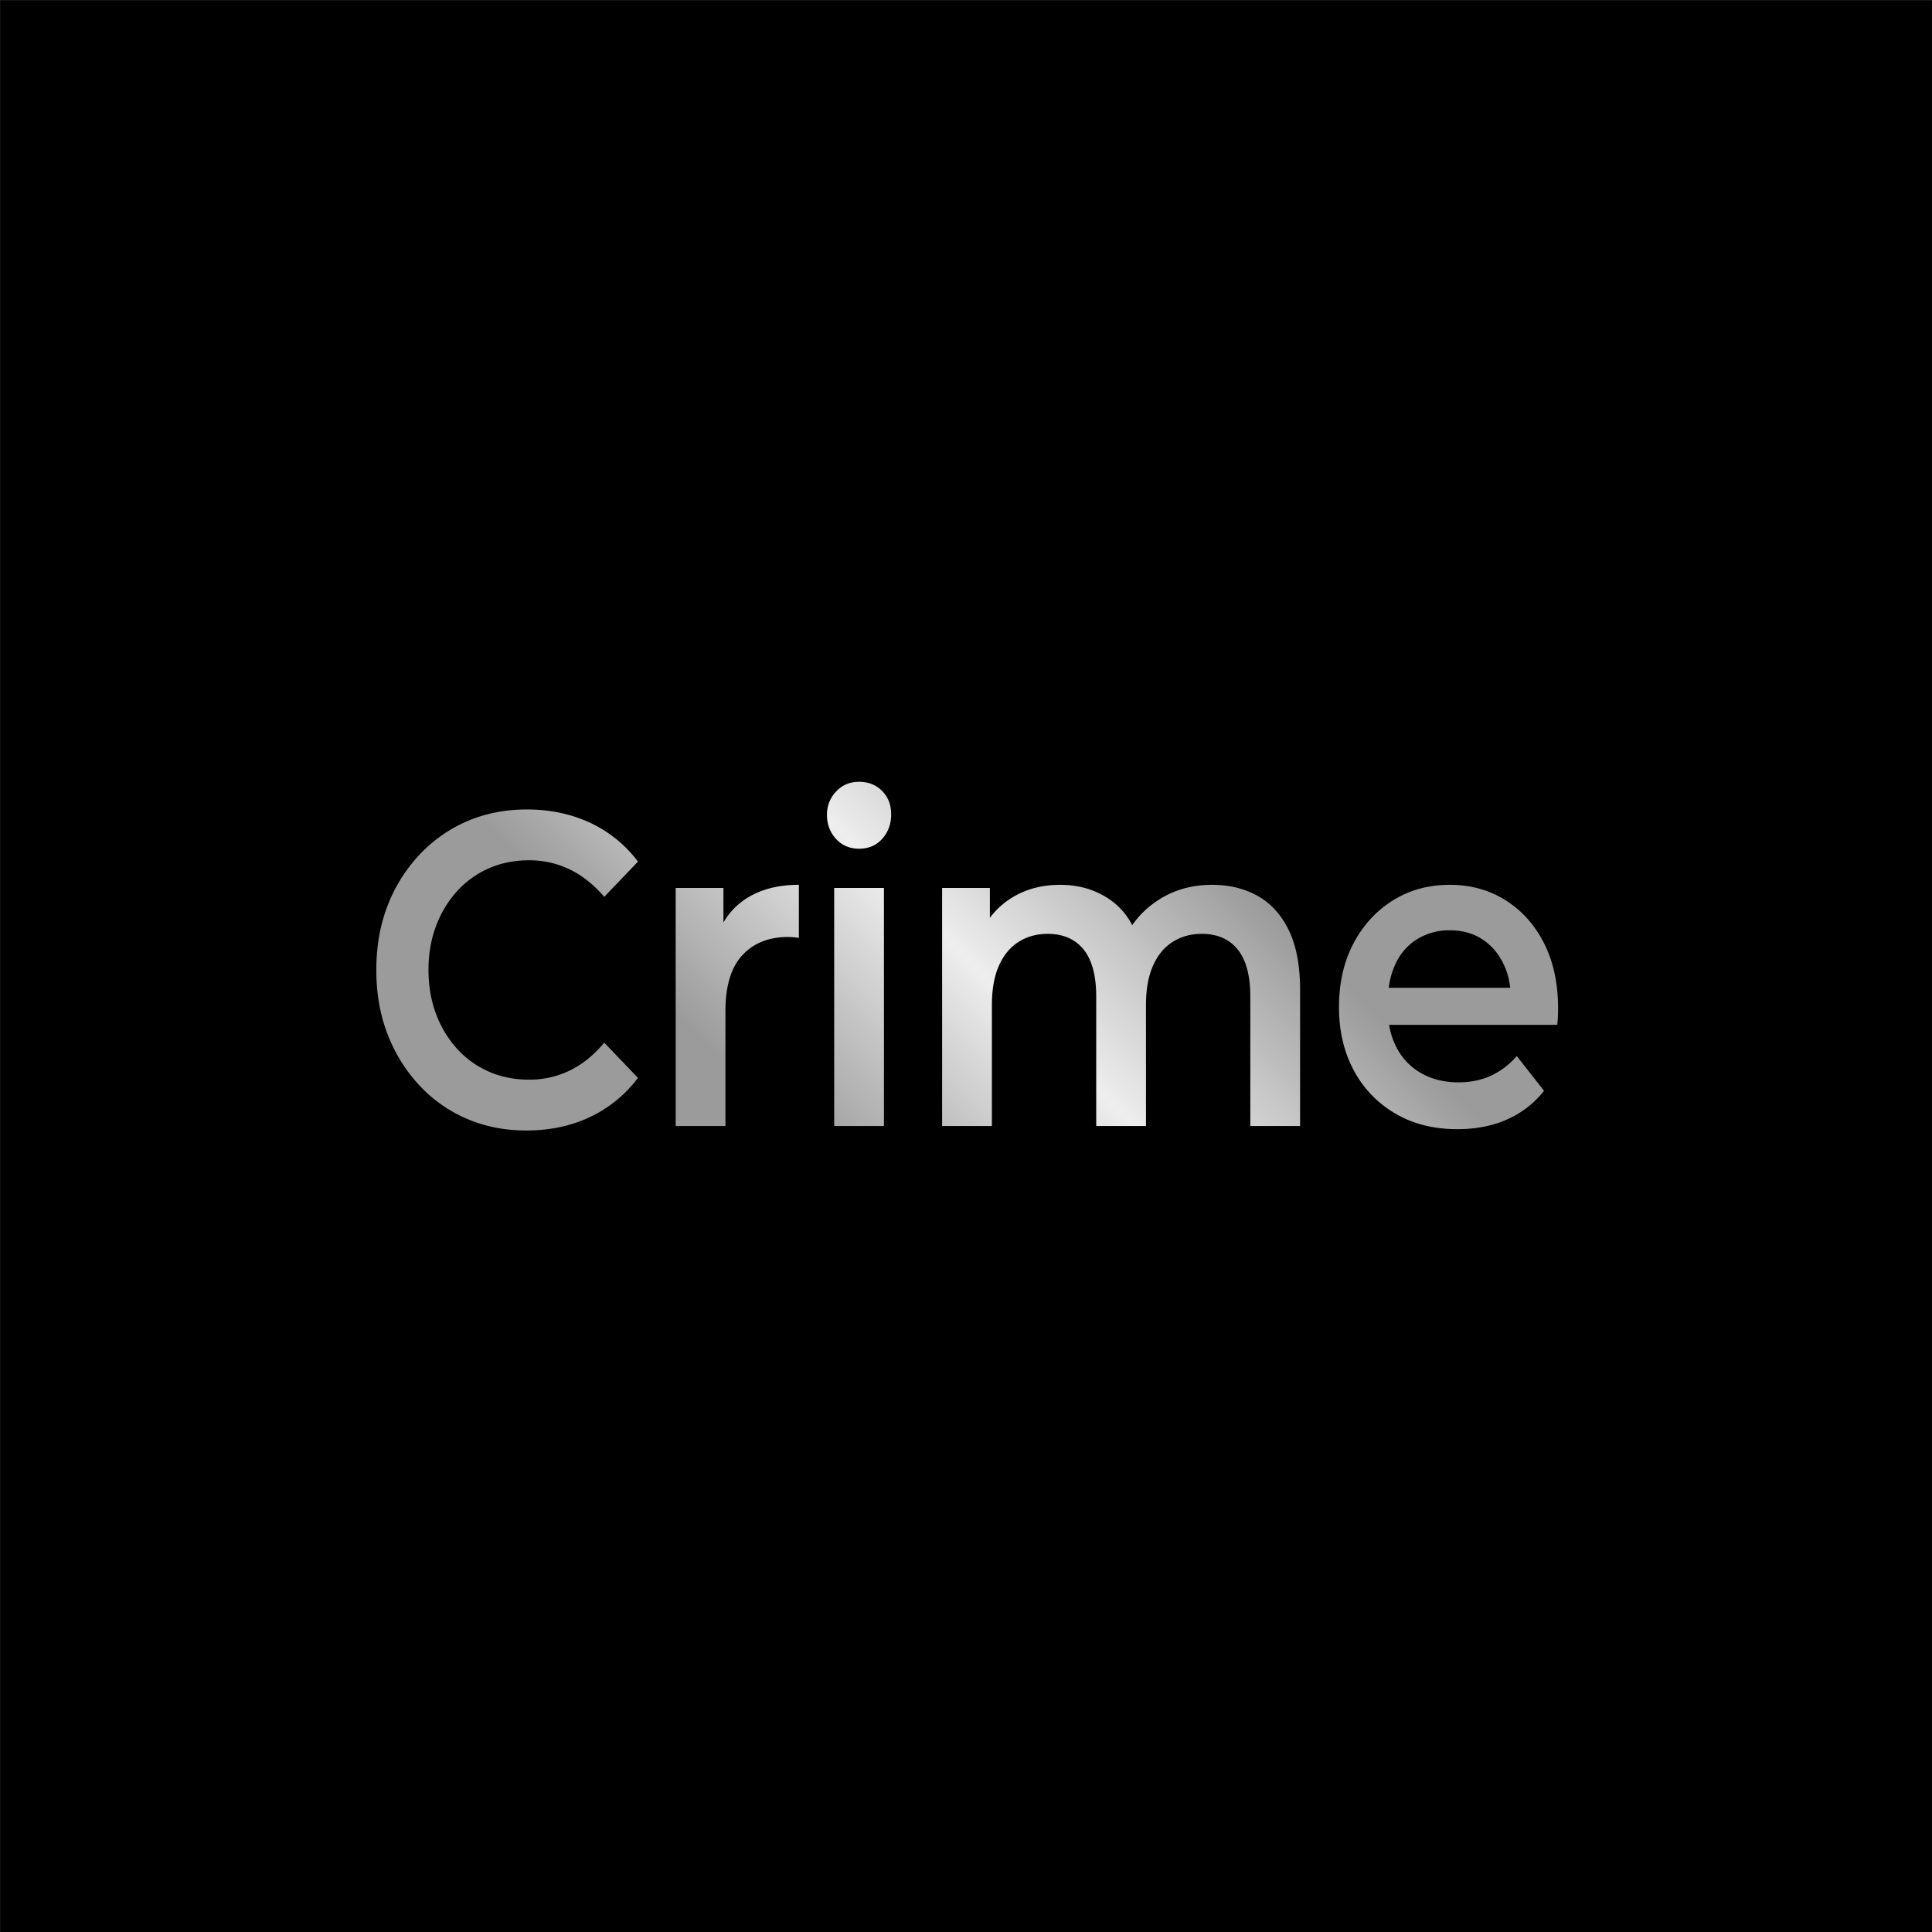 <svg xmlns="http://www.w3.org/2000/svg" xmlns:xlink="http://www.w3.org/1999/xlink" width="999.951" height="999.951" viewBox="0 0 1986 1986">
  <rect x="0" y="0" width="1986" height="1986" fill="#333333" stroke="none"/>
  <defs>
    <style>
      .cls-1 {
        fill-rule: evenodd;
        fill: url(#linear-gradient);
      }
    </style>
    <linearGradient id="linear-gradient" x1="815.031" y1="1162.09" x2="1173.433" y2="803.688" gradientUnits="userSpaceOnUse">
      <stop offset="0" stop-color="#9b9b9b"/>
      <stop offset="0.496" stop-color="#eee"/>
      <stop offset="1" stop-color="#9b9b9b"/>
    </linearGradient>
  </defs>
  <rect id="Rounded_Rectangle_1" data-name="Rounded Rectangle 1" x="0.219" y="0.313" width="1985.721" height="1985.717"/>
  <path id="Crime" class="cls-1" d="M1601.43,1044.99c-0.14,3.21-.35,6.03-0.62,8.48H1427.95a76.543,76.543,0,0,0,7.66,23.37,63.515,63.515,0,0,0,25.37,26.36q16.485,9.39,38.36,9.39,18.555,0,33.41-6.87a78.538,78.538,0,0,0,26.4-20.17l28.05,35.75a99.368,99.368,0,0,1-37.74,29.33q-22.485,10.095-51.36,10.09-36.72,0-64.14-16.27a112.251,112.251,0,0,1-42.49-44.46q-15.06-28.185-15.06-64.86t14.65-64.851q14.64-28.188,40.42-44.459t58.78-16.27q32.175,0,57.34,15.812t39.6,44.229q14.43,28.423,14.44,67.379Q1601.64,1040.18,1601.43,1044.99Zm-56.1-54.545q-8.04-16.263-22.07-25.208t-33-8.937a62.445,62.445,0,0,0-33.2,8.937,58.175,58.175,0,0,0-22.48,25.438,80.94,80.94,0,0,0-7.03,24.745h124.87A74.146,74.146,0,0,0,1545.33,990.445Zm-260.07,34.145q0-32.535-13-48.582t-36.92-16.042q-16.9,0-29.9,8.25t-20.21,24.521q-7.23,16.28-7.22,40.563v124.21h-51.15V1024.59q0-32.535-13-48.582t-36.92-16.042q-16.9,0-29.9,8.25t-20.21,24.521q-7.23,16.28-7.22,40.563v124.21H968.457V912.758h49.083v30.729a81.32,81.32,0,0,1,23.31-21.1q21.24-12.827,48.88-12.833,30.945,0,53.63,16.958a71.4,71.4,0,0,1,20.5,24.532,94.99,94.99,0,0,1,24.87-24.532q24.75-16.952,57.34-16.958,26.4,0,46.82,11.458t31.97,35.292q11.535,23.837,11.55,60.96v140.25h-51.15V1024.59ZM883.076,872.425q-14.445,0-23.719-10.084t-9.281-24.75a34.027,34.027,0,0,1,9.281-23.833q9.281-10.077,23.719-10.083t23.718,9.4q9.282,9.4,9.282,24.063T907,862.112Q897.921,872.425,883.076,872.425Zm-73.016,90.75q-29.7,0-47.025,18.791T745.71,1039.26v118.25H694.56V912.758h49.087V948.3a71.927,71.927,0,0,1,25.163-25.692Q790.253,909.55,821.2,909.55v54.541q-2.891-.452-5.775-0.687T810.06,963.175Zm-340.1,115.045a95.959,95.959,0,0,0,32.588,23.37q18.765,8.25,41.456,8.25a94.34,94.34,0,0,0,41.663-9.39q19.385-9.39,35.475-28.65l34.65,36.21a132.023,132.023,0,0,1-49.5,40.33q-29.295,13.755-65.175,13.75-33.412,0-61.463-12.14a143.91,143.91,0,0,1-48.881-34.61,161.964,161.964,0,0,1-32.381-52.25q-11.553-29.79-11.55-66t11.55-66a160.369,160.369,0,0,1,32.587-52.25,146.261,146.261,0,0,1,49.088-34.6q28.047-12.138,61.462-12.146,35.472,0,64.763,13.521a130,130,0,0,1,49.5,40.1l-34.65,36.209q-16.087-18.789-35.475-28.188a94.358,94.358,0,0,0-41.663-9.4q-22.69,0-41.456,8.25a95.932,95.932,0,0,0-32.588,23.375,110.5,110.5,0,0,0-21.656,35.75q-7.84,20.625-7.837,45.375t7.837,45.379A110.56,110.56,0,0,0,469.957,1078.22Zm438.694,79.29H857.5V912.758h51.15V1157.51Z"/>
</svg>
